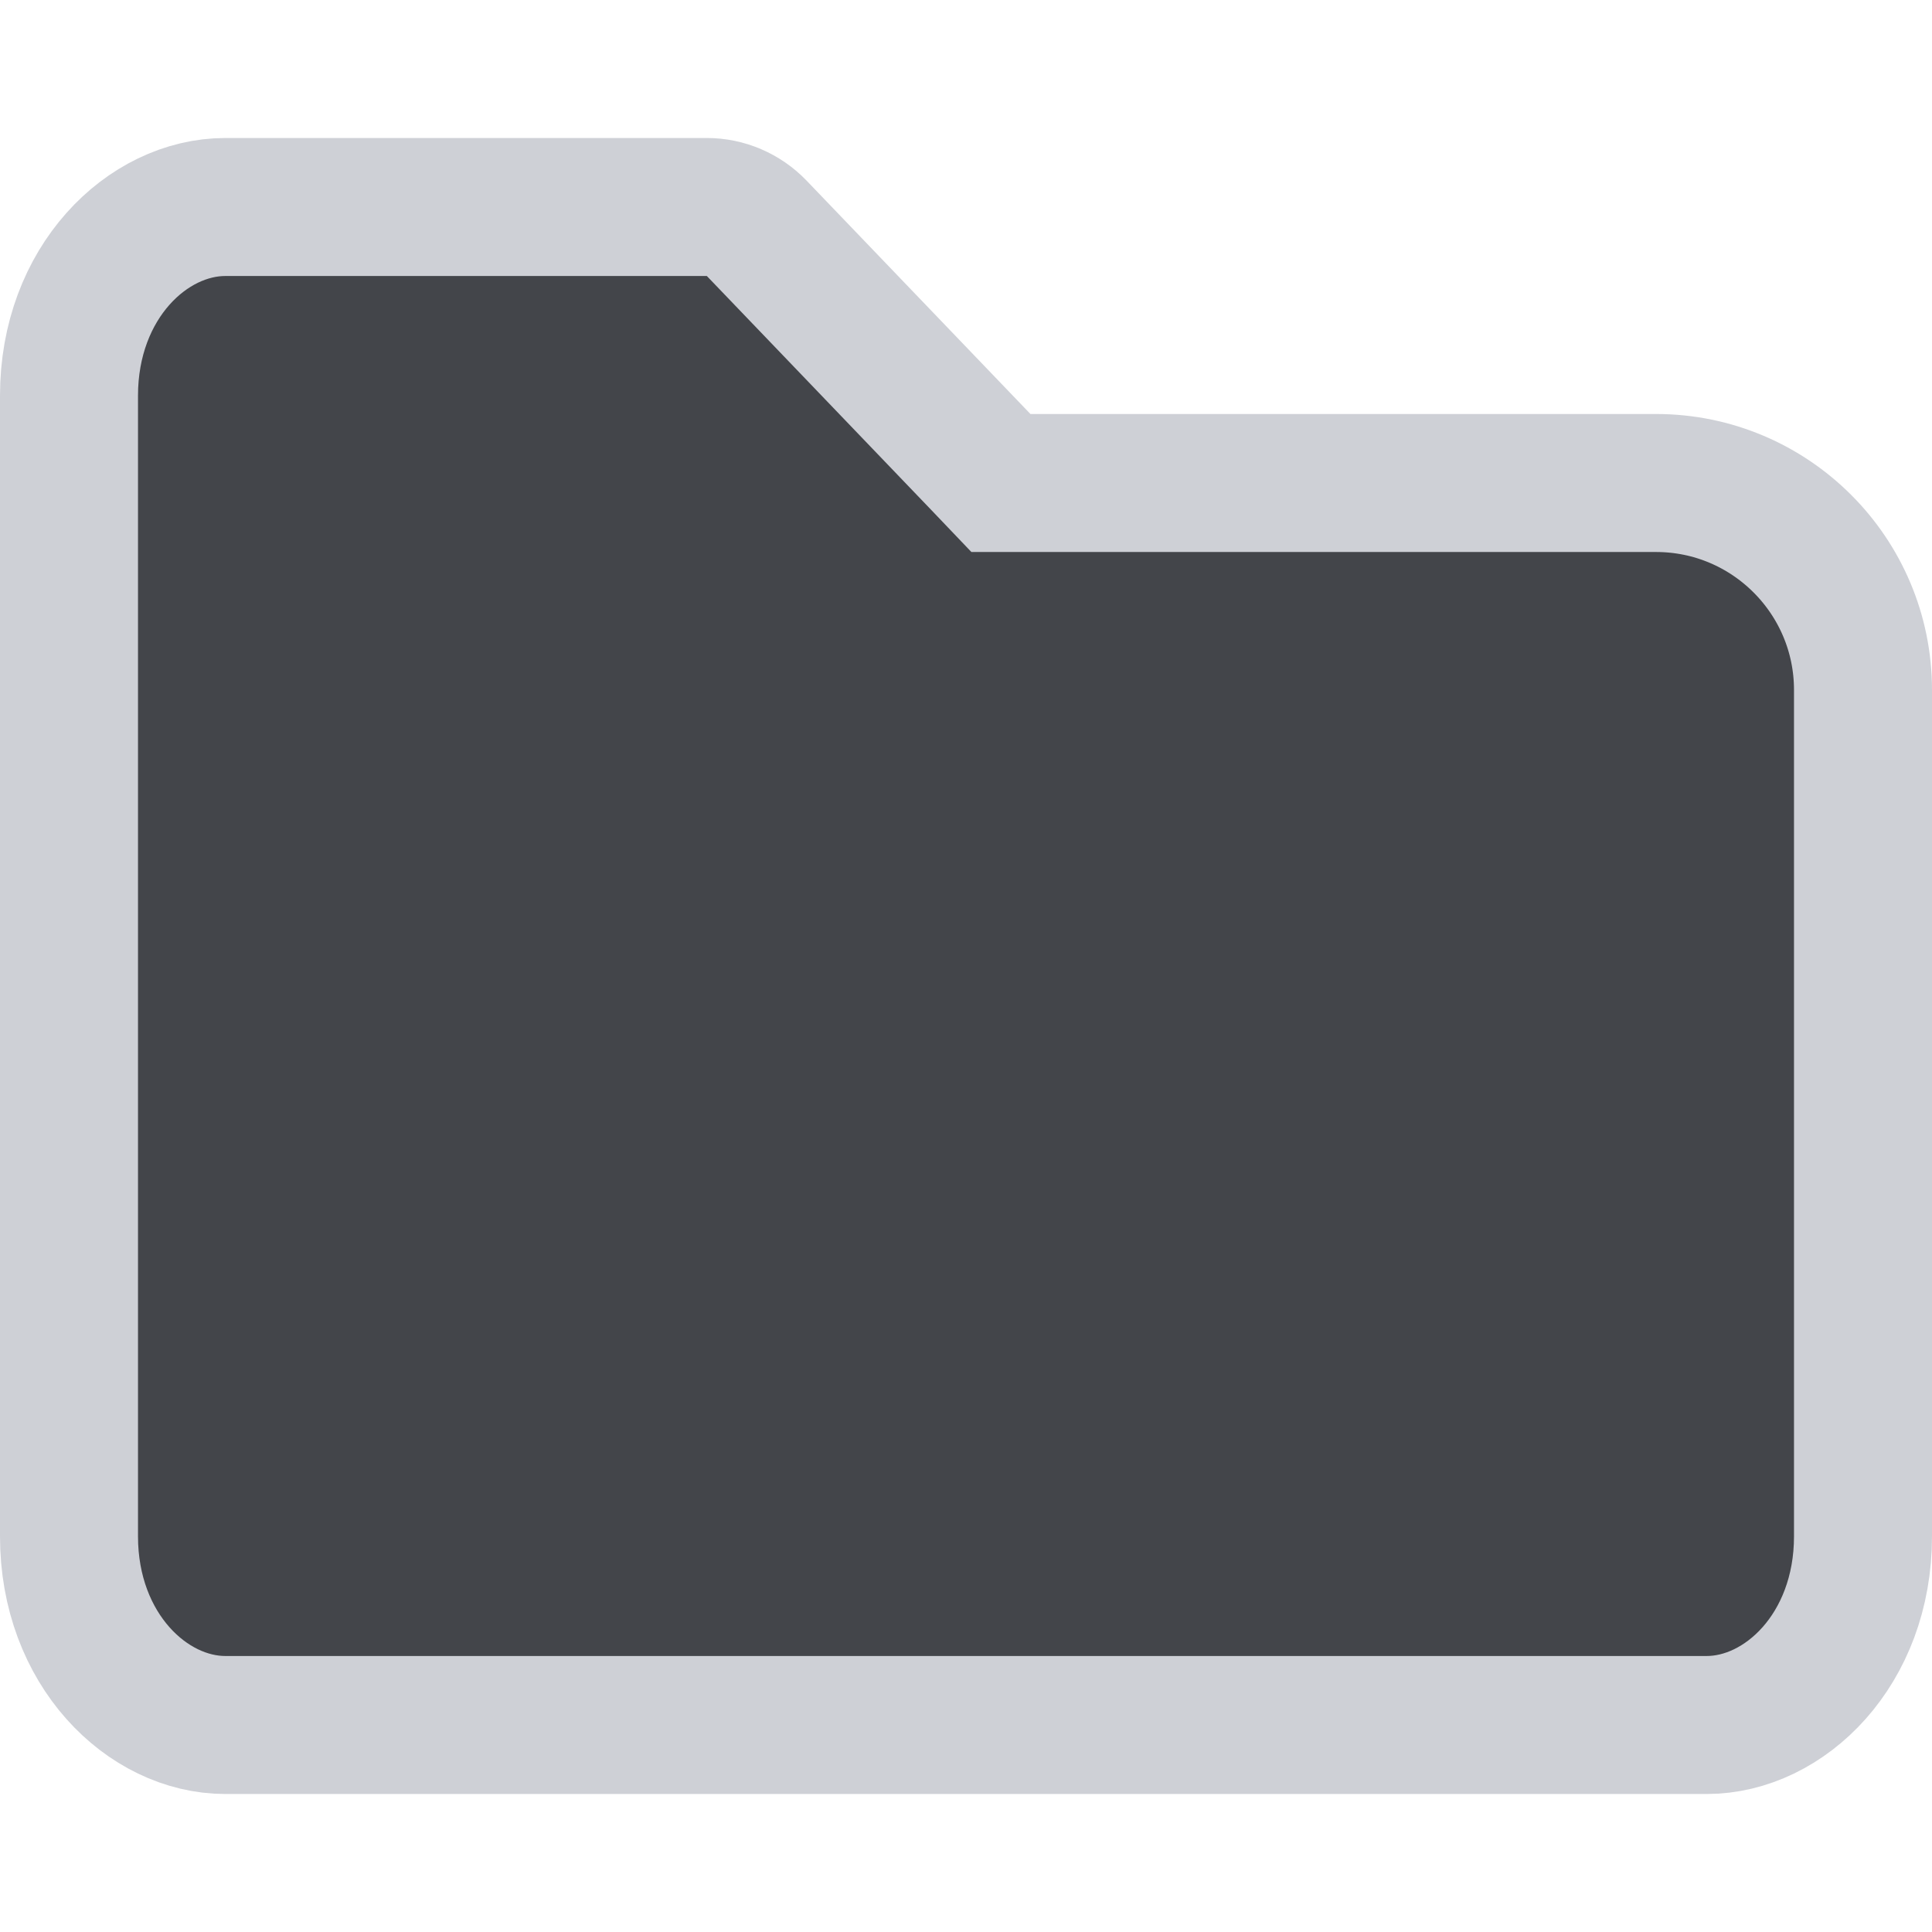 <svg width="14" height="14" viewBox="0 0 14 14" fill="none" xmlns="http://www.w3.org/2000/svg">
<path d="M7.106 3.346L7.253 3.5H7.467H12C12.828 3.5 13.5 4.172 13.5 5V11.133C13.5 11.953 12.932 12.5 12.367 12.5H1.633C1.068 12.5 0.5 11.953 0.5 11.133V2.867C0.5 2.047 1.068 1.5 1.633 1.5H5.122C5.258 1.5 5.388 1.556 5.483 1.654L7.106 3.346Z" fill="#43454A" stroke="#CED0D6"/>
</svg>
